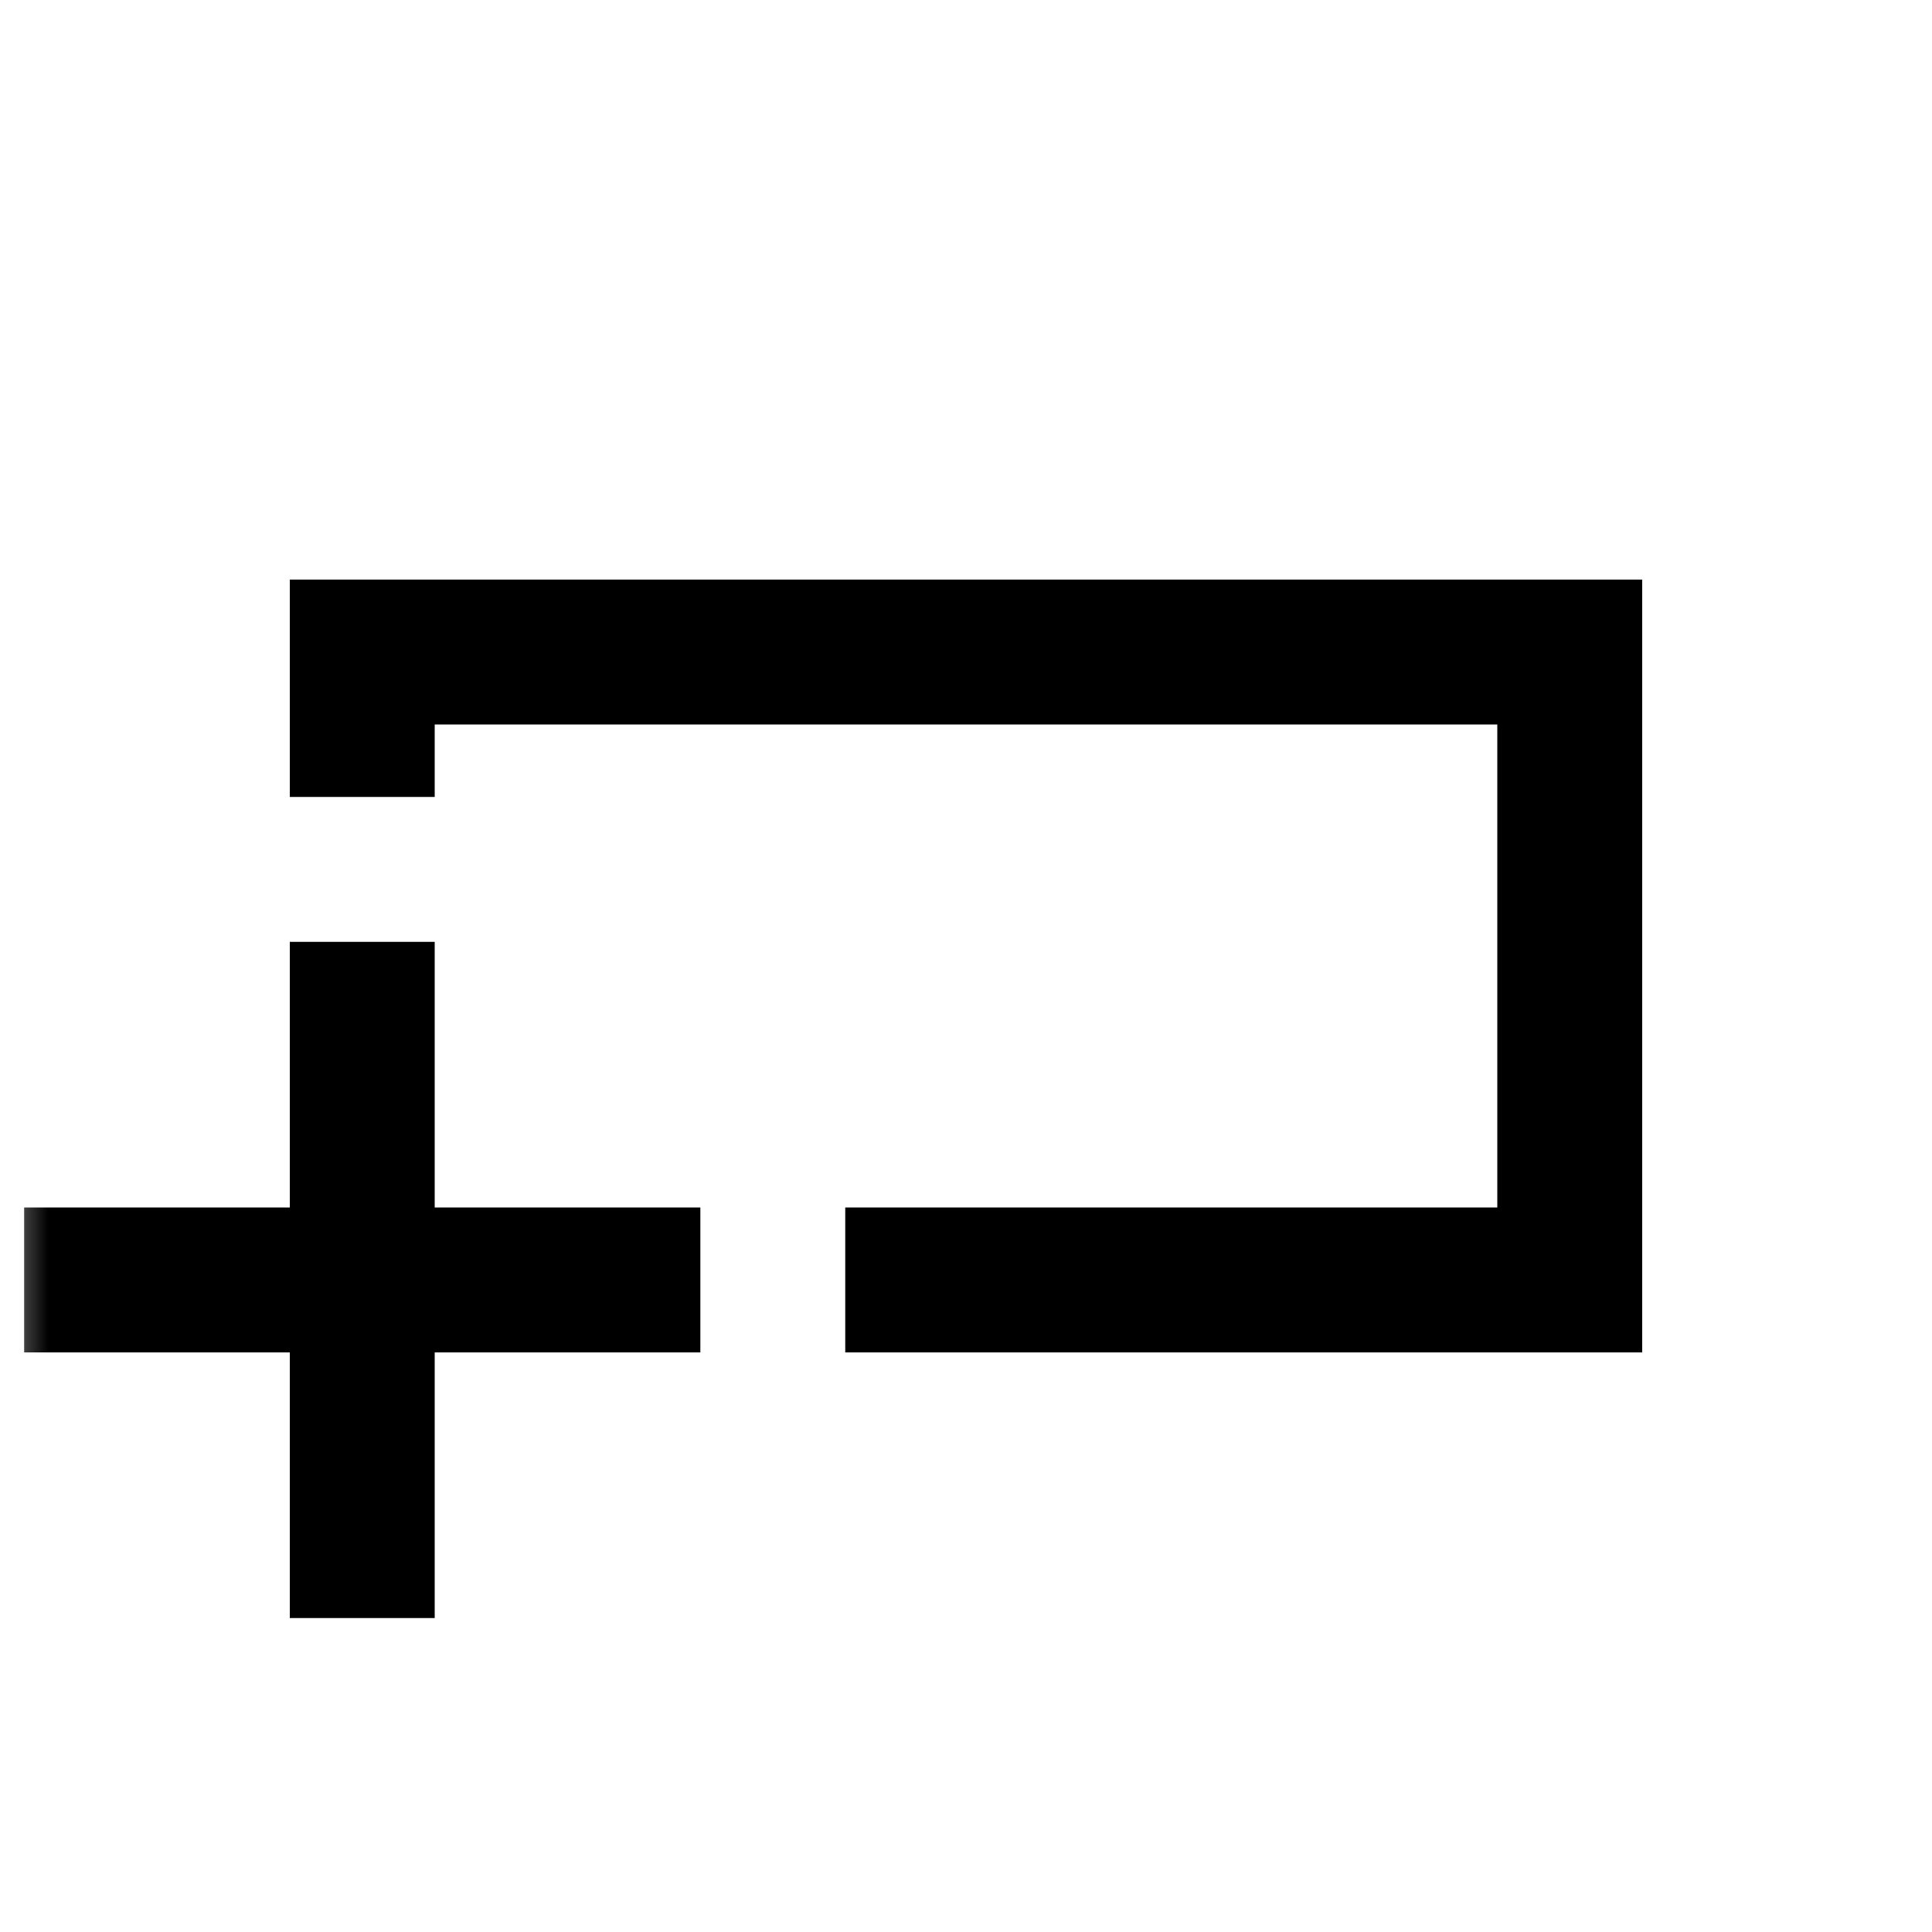 <svg xmlns="http://www.w3.org/2000/svg" width="20" height="20" fill="currentColor" viewBox="0 0 20 20">
  <mask id="a" width="20" height="20" x="0" y="0" maskUnits="userSpaceOnUse" style="mask-type:alpha">
    <path d="M0 0h20v20H0z" transform="matrix(-1 0 0 1 20 0)"/>
  </mask>
  <g mask="url(#a)">
    <path d="M4.5 16.75V14h2.75v-1.5H4.5V9.75H3v2.75H.25V14H3v2.75h1.5ZM17 14V6H3v2.25h1.5V7.5h11v5H8.75V14H17Z"/>
  </g>
</svg>
